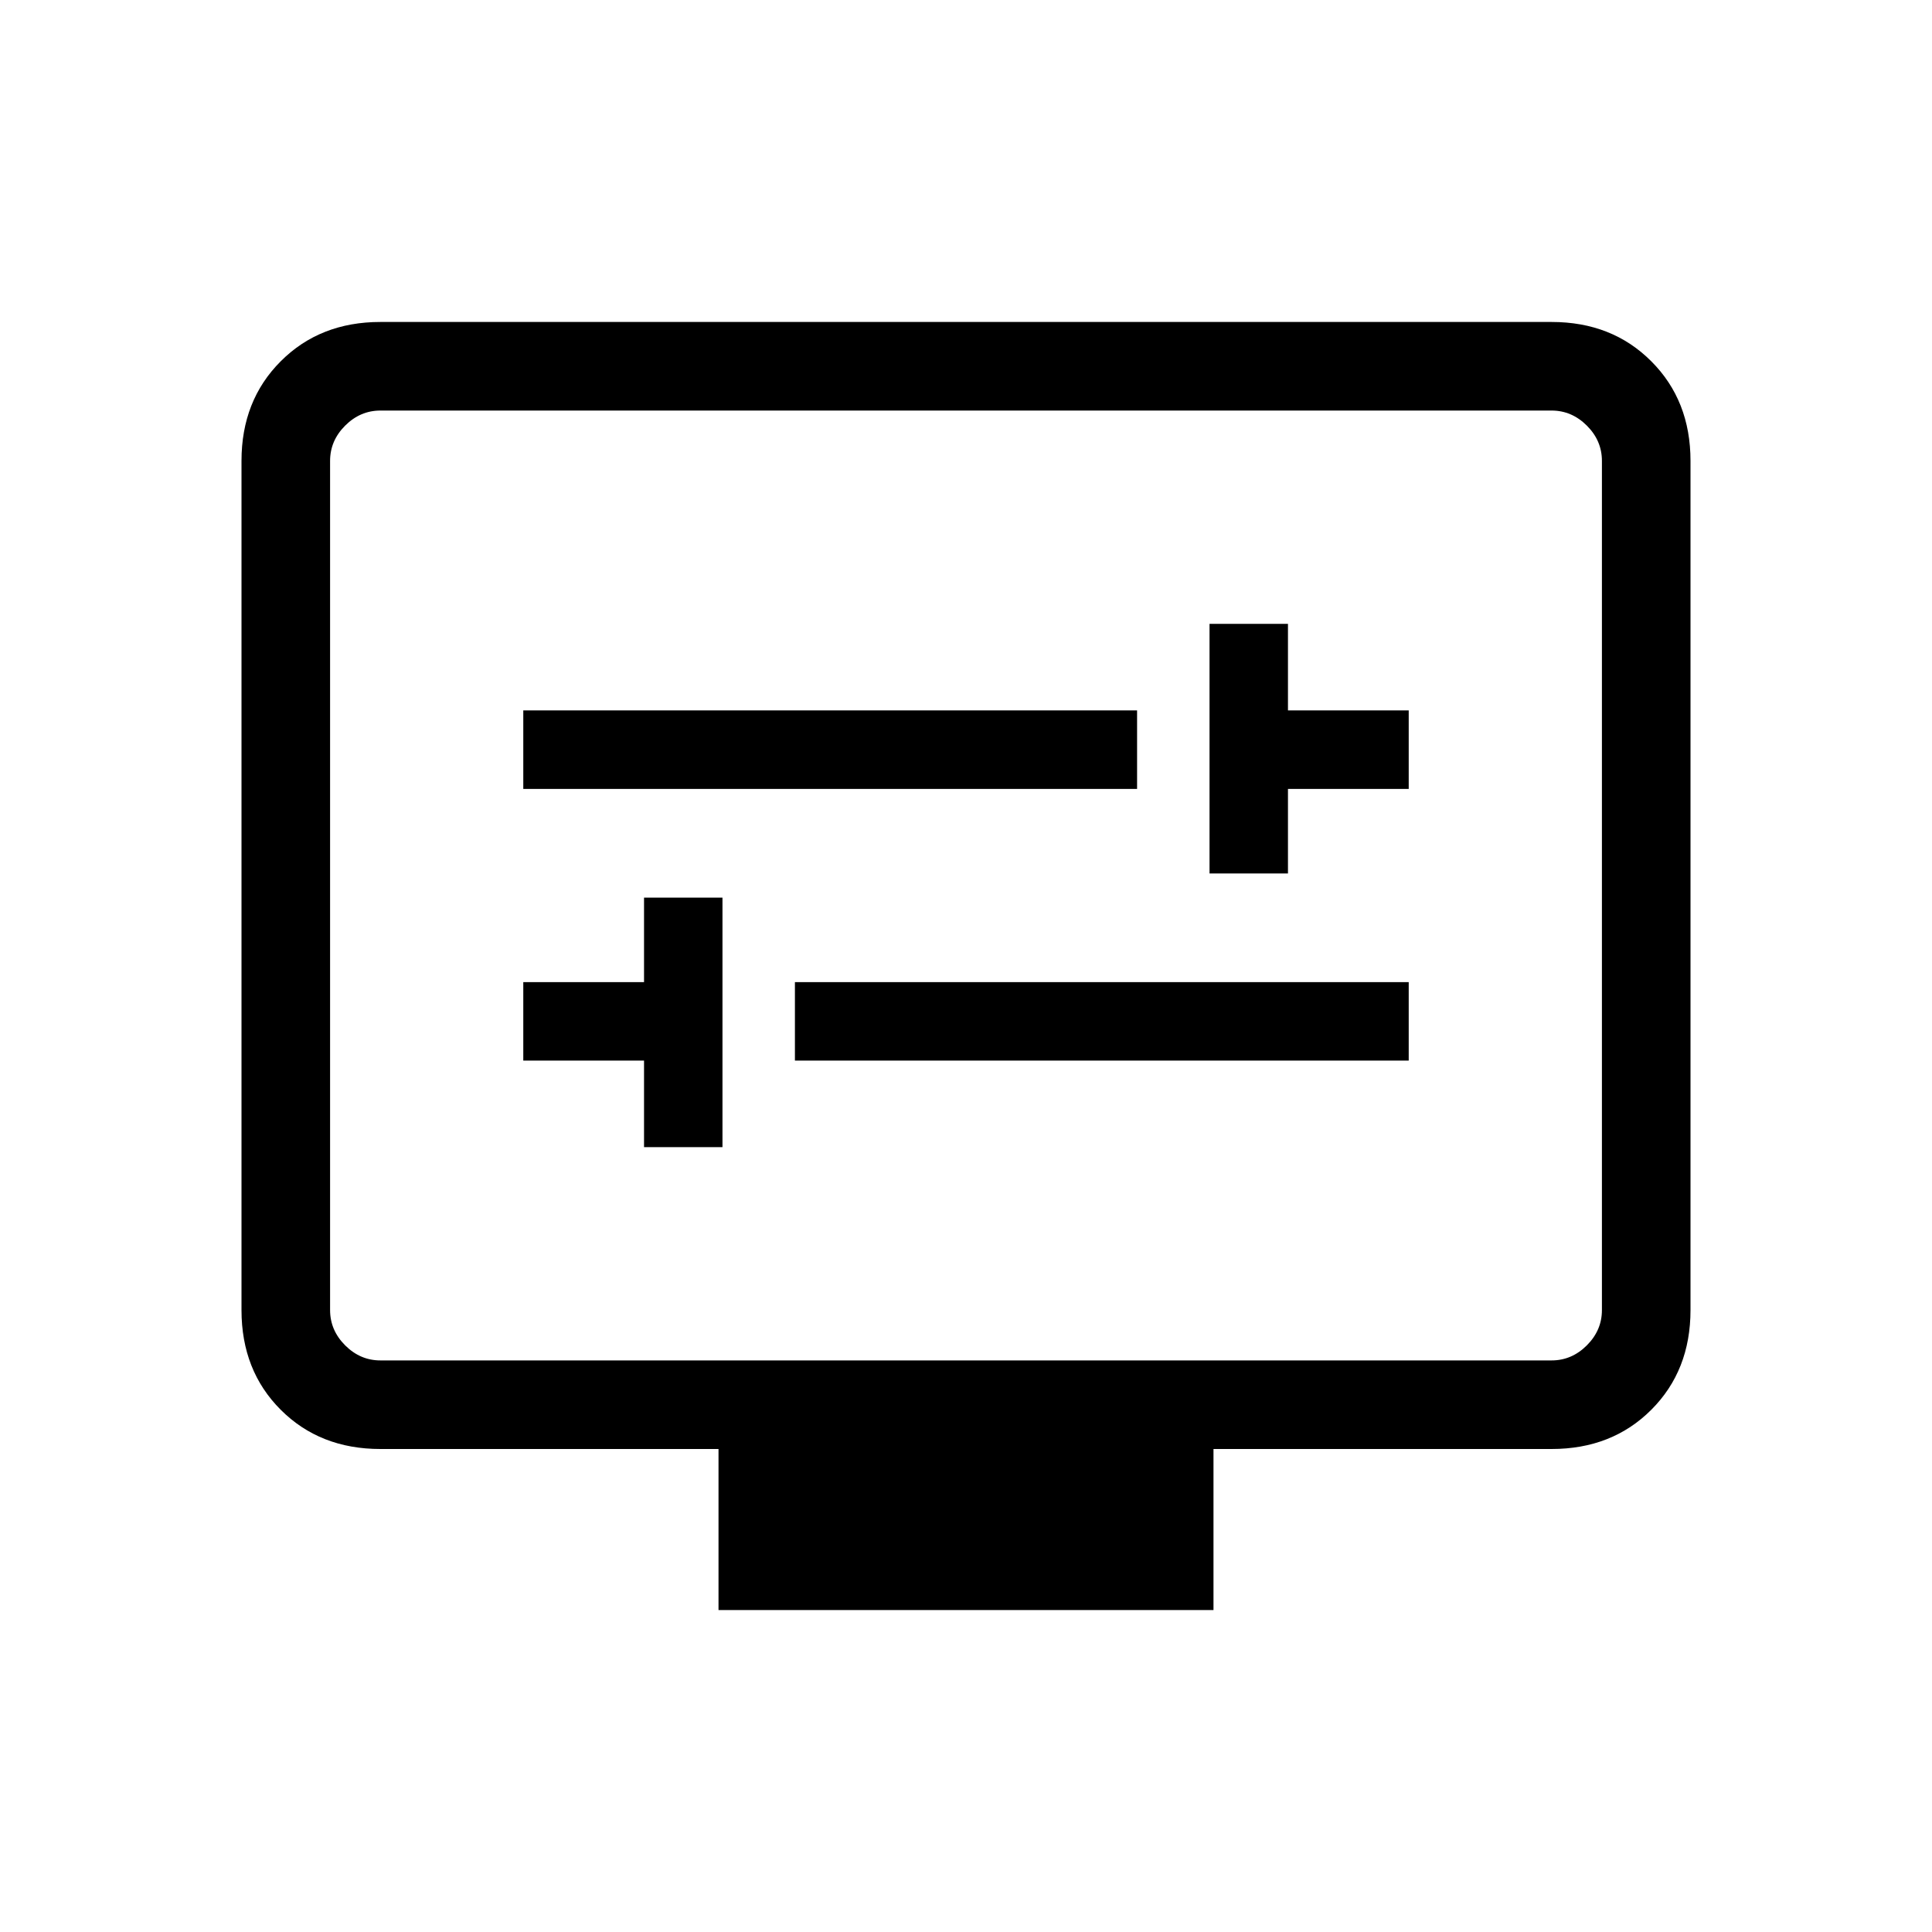 <svg xmlns="http://www.w3.org/2000/svg" height="20" width="20"><path d="M12.521 9.042h.812v-.875h1.25v-.813h-1.25v-.896h-.812Zm-7.104-.875h6.354v-.813H5.417Zm1.25 3.708h.812V9.292h-.812v.875h-1.25v.812h1.25Zm1.562-.896h6.354v-.812H8.229Zm-.791 5.688V15h-3.5q-.626 0-1.032-.406T2.5 13.562V4.771q0-.625.406-1.031.406-.407 1.032-.407h12.124q.626 0 1.032.407.406.406.406 1.031v8.791q0 .626-.406 1.032T16.062 15h-3.5v1.667Zm-3.5-2.584h12.124q.209 0 .365-.156t.156-.365V4.771q0-.209-.156-.365t-.365-.156H3.938q-.209 0-.365.156t-.156.365v8.791q0 .209.156.365t.365.156Zm-.521 0V4.25v9.833Z"/></svg>